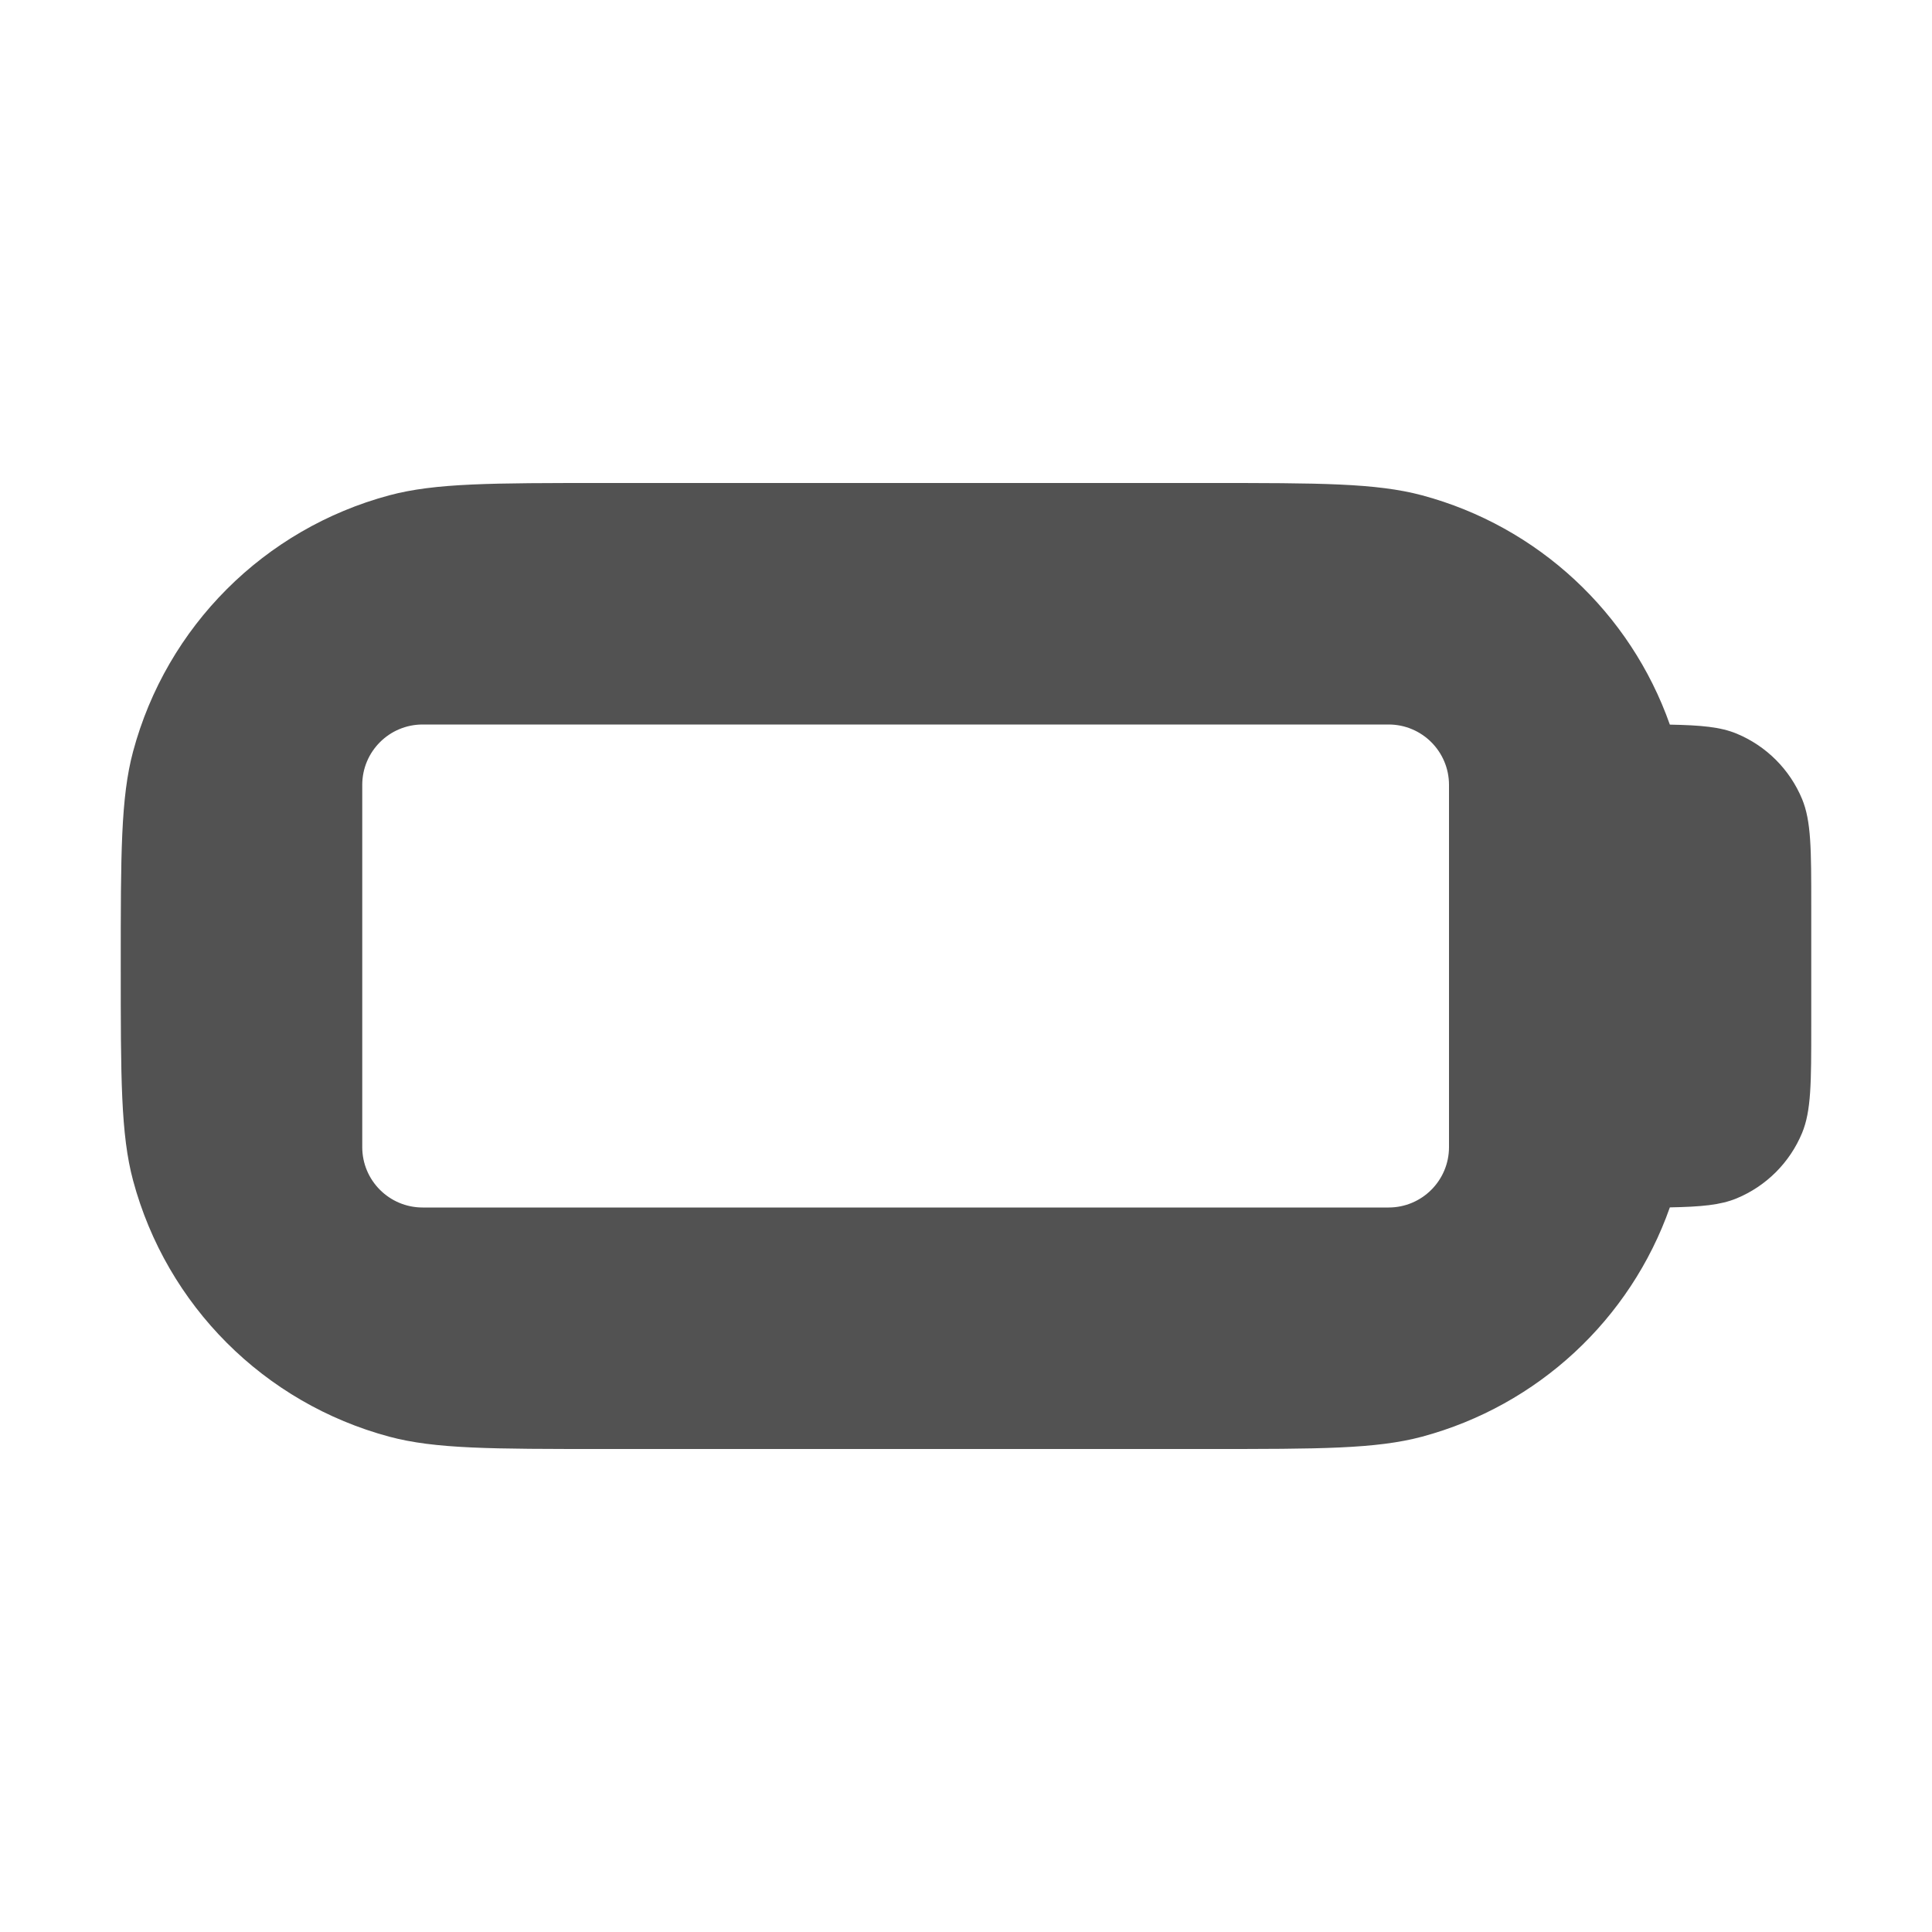<svg width="16" height="16" viewBox="0 0 16 16" fill="none" xmlns="http://www.w3.org/2000/svg">
<path fill-rule="evenodd" clip-rule="evenodd" d="M1 8C1 7.07 1 6.605 1.102 6.224C1.38 5.188 2.188 4.38 3.224 4.102C3.605 4 4.07 4 5 4H10C10.93 4 11.395 4 11.777 4.102C12.736 4.359 13.502 5.074 13.829 6.001C14.088 6.006 14.248 6.02 14.383 6.076C14.628 6.178 14.822 6.372 14.924 6.617C15 6.801 15 7.034 15 7.5V8.5C15 8.966 15 9.199 14.924 9.383C14.822 9.628 14.628 9.822 14.383 9.924C14.248 9.98 14.088 9.994 13.829 9.999C13.502 10.927 12.736 11.64 11.777 11.898C11.395 12 10.93 12 10 12H5C4.07 12 3.605 12 3.224 11.898C2.188 11.62 1.38 10.812 1.102 9.776C1 9.395 1 8.93 1 8ZM3.5 6C3.224 6 3 6.224 3 6.5V9.5C3 9.776 3.224 10 3.5 10H11.5C11.776 10 12 9.776 12 9.5V6.5C12 6.224 11.776 6 11.5 6H3.5Z" fill="#525252"/>
</svg>
